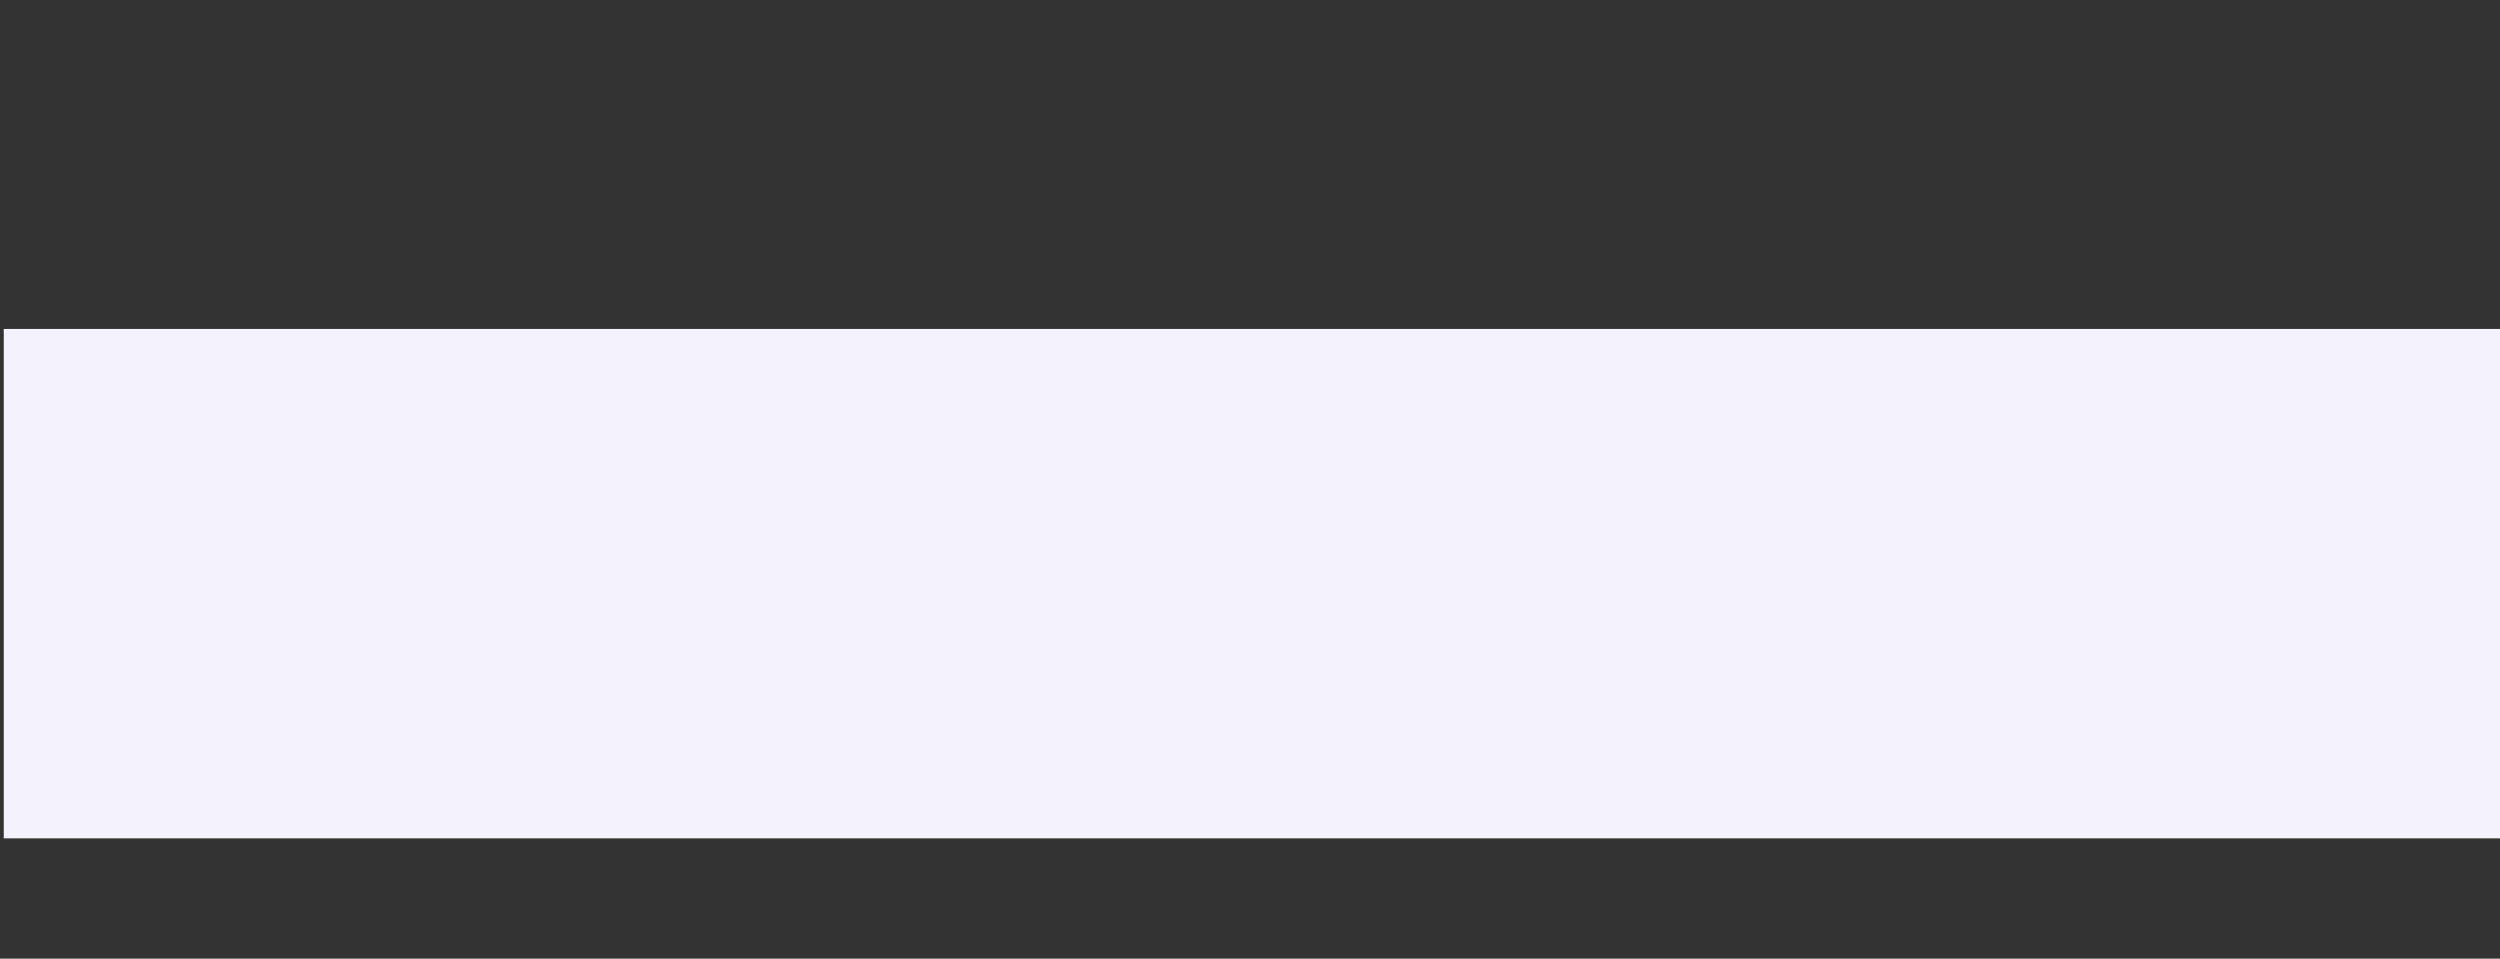 <svg xmlns="http://www.w3.org/2000/svg" width="1330" height="510" viewBox="0 0 1330 510">
  <rect x="0" y="0" width="1330" height="510" fill="#333333" stroke="none"/>
  <g id="Grupo_1021310" data-name="Grupo 1021310" transform="translate(-11442 8578)">
    <rect id="Rectángulo_369880" data-name="Rectángulo 369880" width="1328" height="271" transform="translate(11444 -8403)" fill="#f4f2fd"/>
    <rect id="Rectángulo_369881" data-name="Rectángulo 369881" width="1328" height="175" transform="translate(11444 -8578)" fill="none"/>
    <rect id="Rectángulo_369882" data-name="Rectángulo 369882" width="1328" height="65" transform="translate(11442 -8133)" fill="none"/>
  </g>
</svg>
